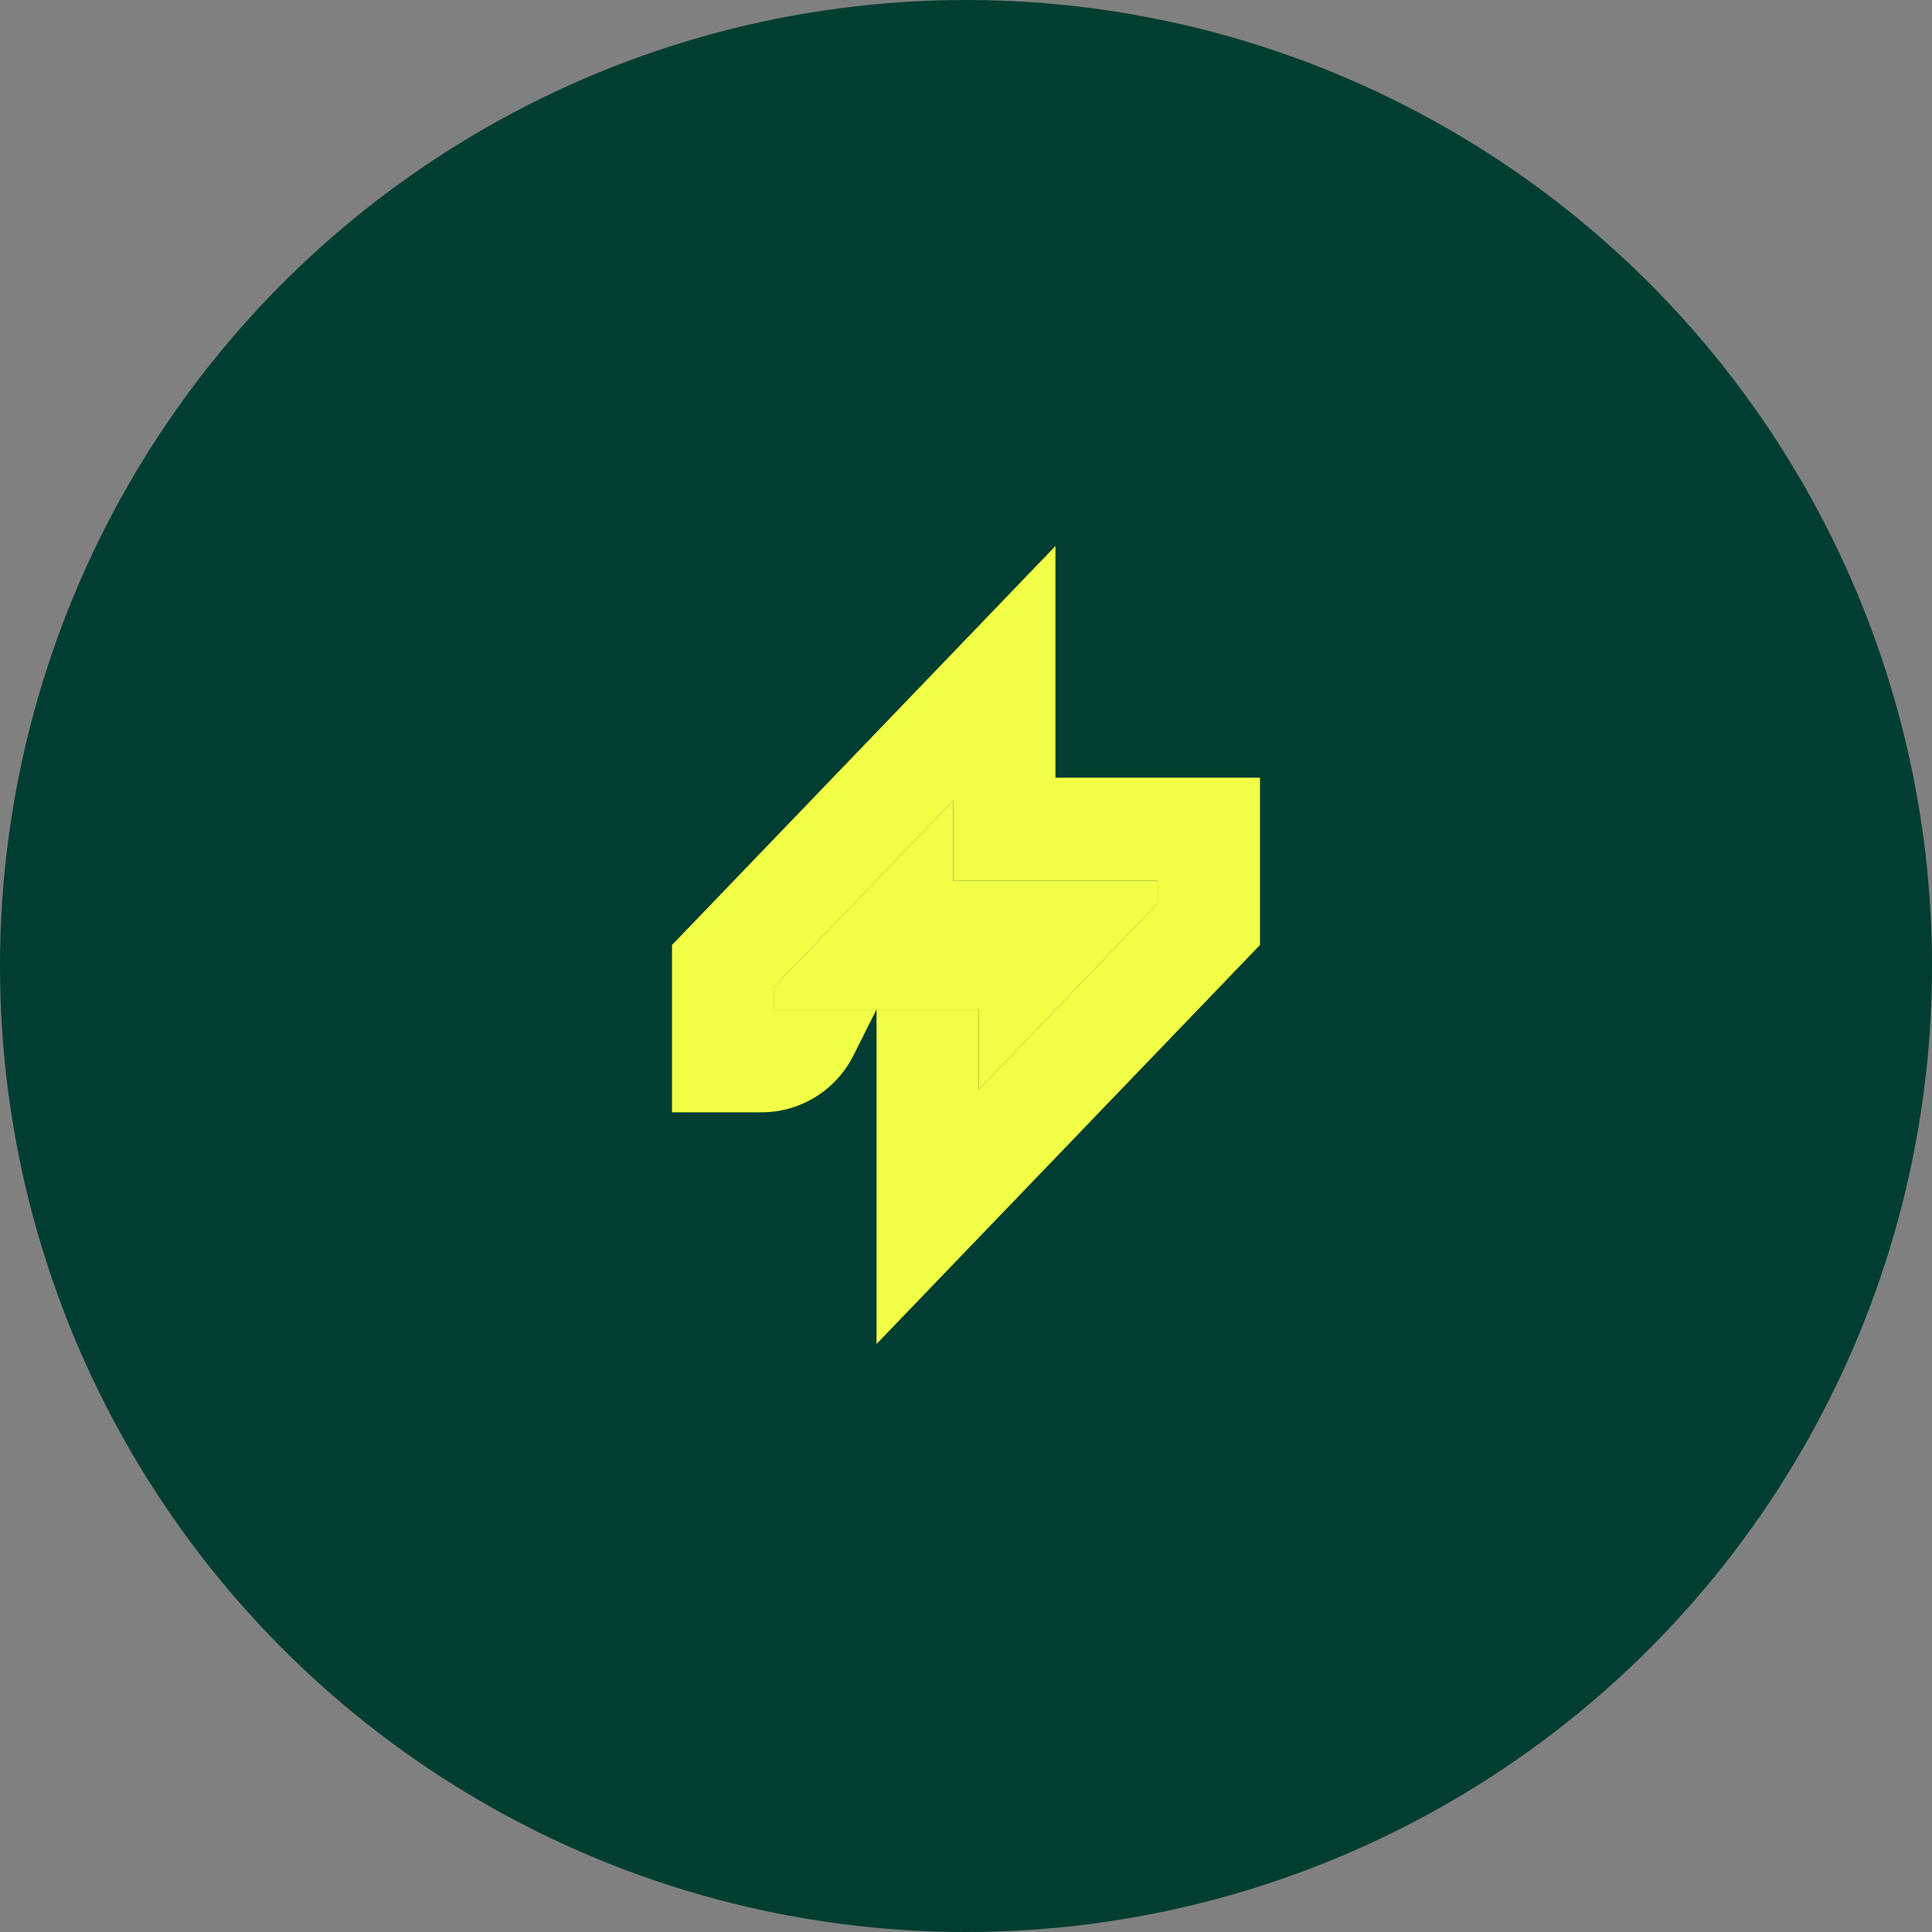 <svg width="46" height="46" viewBox="0 0 46 46" fill="none" xmlns="http://www.w3.org/2000/svg">
<rect x="0" y="0" width="46" height="46" fill="#808080" stroke="none"/>
<circle cx="23" cy="23" r="23" fill="#013D31"/>
<path d="M20.87 26.486V32L30 22.5V18.516H25.13V13L16 22.5V26.484H18.132C19.06 26.484 19.909 25.957 20.324 25.122L20.87 24.032H18.435V23.492L22.696 19.059V20.968H27.565V21.508L23.304 25.941V24.032H20.87L20.87 26.486Z" fill="#F1FF46"/>
<path d="M18.435 24.032H20.87H23.304V25.941L27.565 21.508V20.968H22.696V19.059L18.435 23.492V24.032Z" fill="#F1FF46"/>
</svg>

